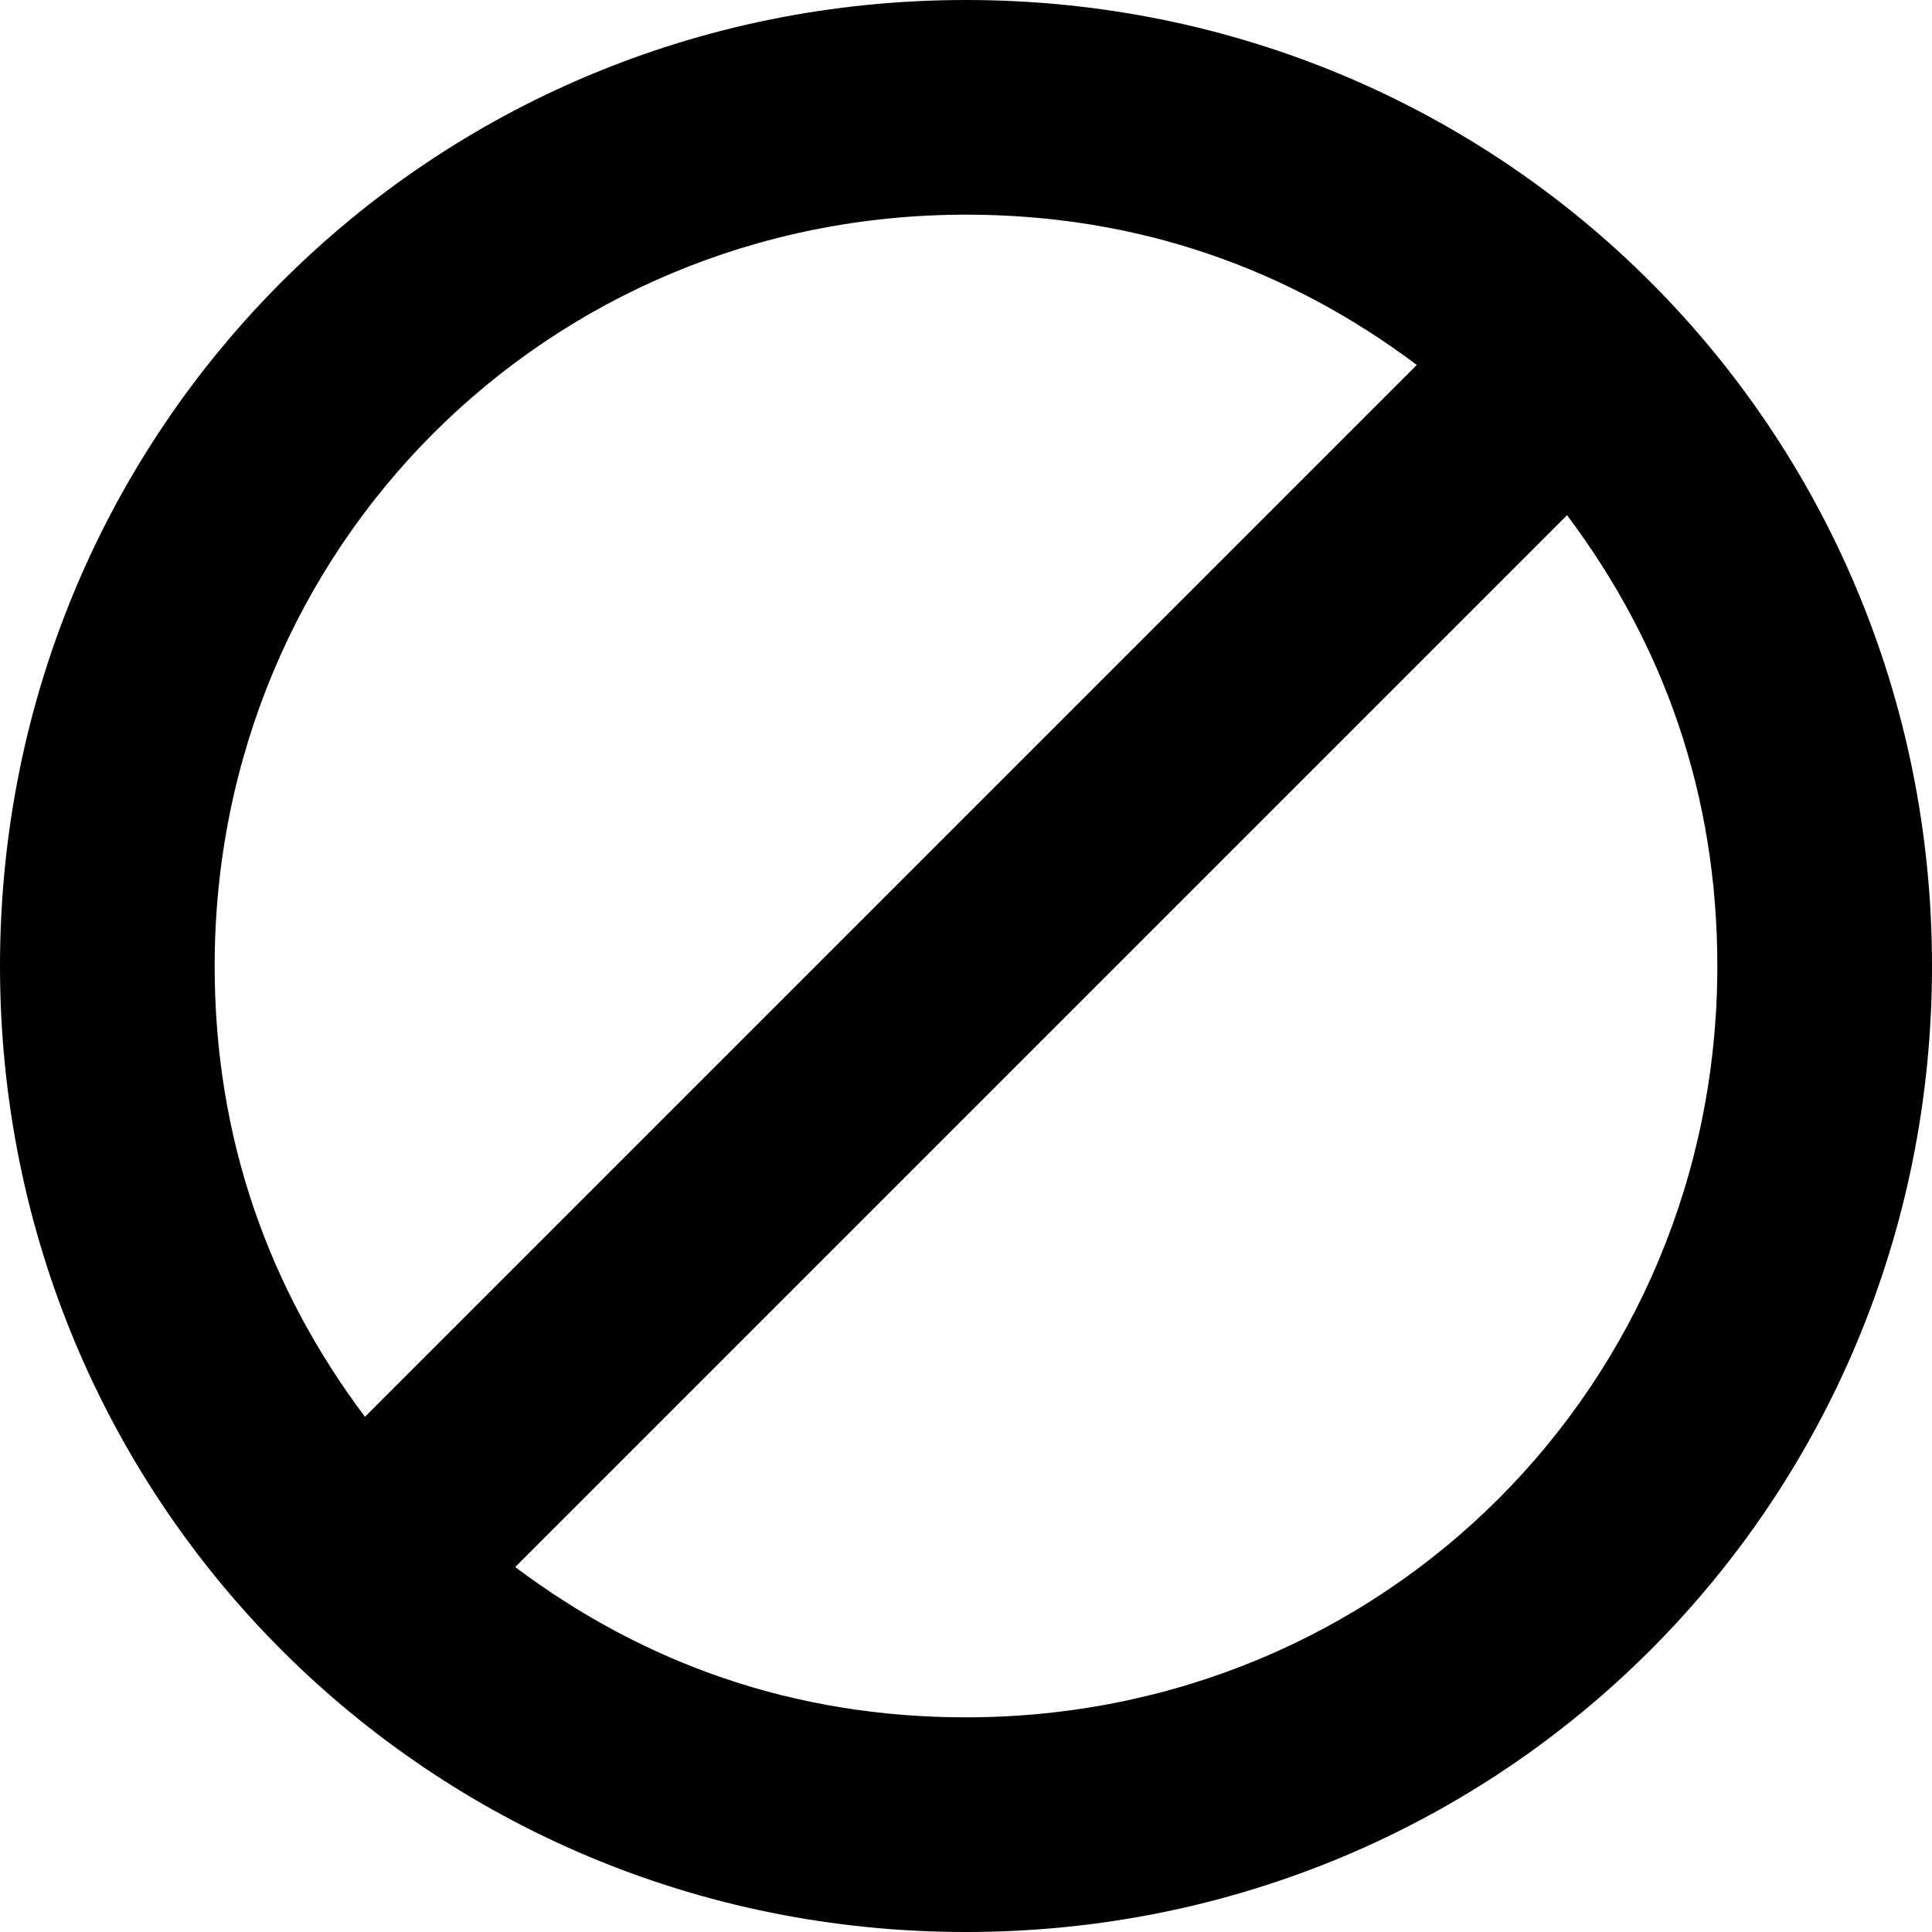 <?xml version="1.0" encoding="utf-8"?>
<!-- Generator: Adobe Illustrator 19.2.1, SVG Export Plug-In . SVG Version: 6.00 Build 0)  -->
<!DOCTYPE svg PUBLIC "-//W3C//DTD SVG 1.1//EN" "http://www.w3.org/Graphics/SVG/1.1/DTD/svg11.dtd">
<svg version="1.1" xmlns="http://www.w3.org/2000/svg" xmlns:xlink="http://www.w3.org/1999/xlink" x="0px" y="0px"
	 viewBox="0 0 18 18" enable-background="new 0 0 18 18" xml:space="preserve">
<g id="Layer_1">
	<path d="M9,0C4,0,0,4,0,9s4,9,9,9s9-4,9-9S14,0,9,0z M9,2c1.6,0,3,0.5,4.2,1.4l-9.8,9.8C2.5,12,2,10.6,2,9C2,5.1,5.1,2,9,2z M9,16
		c-1.6,0-3-0.5-4.2-1.4l9.8-9.8C15.5,6,16,7.4,16,9C16,12.9,12.9,16,9,16z"/>
</g>
<g id="Layer_2" display="none">
	<g display="inline">
		<circle fill="none" stroke="#ED1C24" stroke-width="2" stroke-miterlimit="10" cx="9" cy="9" r="8"/>
		<line fill="none" stroke="#ED1C24" stroke-width="2" stroke-miterlimit="10" x1="3.3" y1="14.7" x2="14.7" y2="3.3"/>
	</g>
</g>
</svg>
